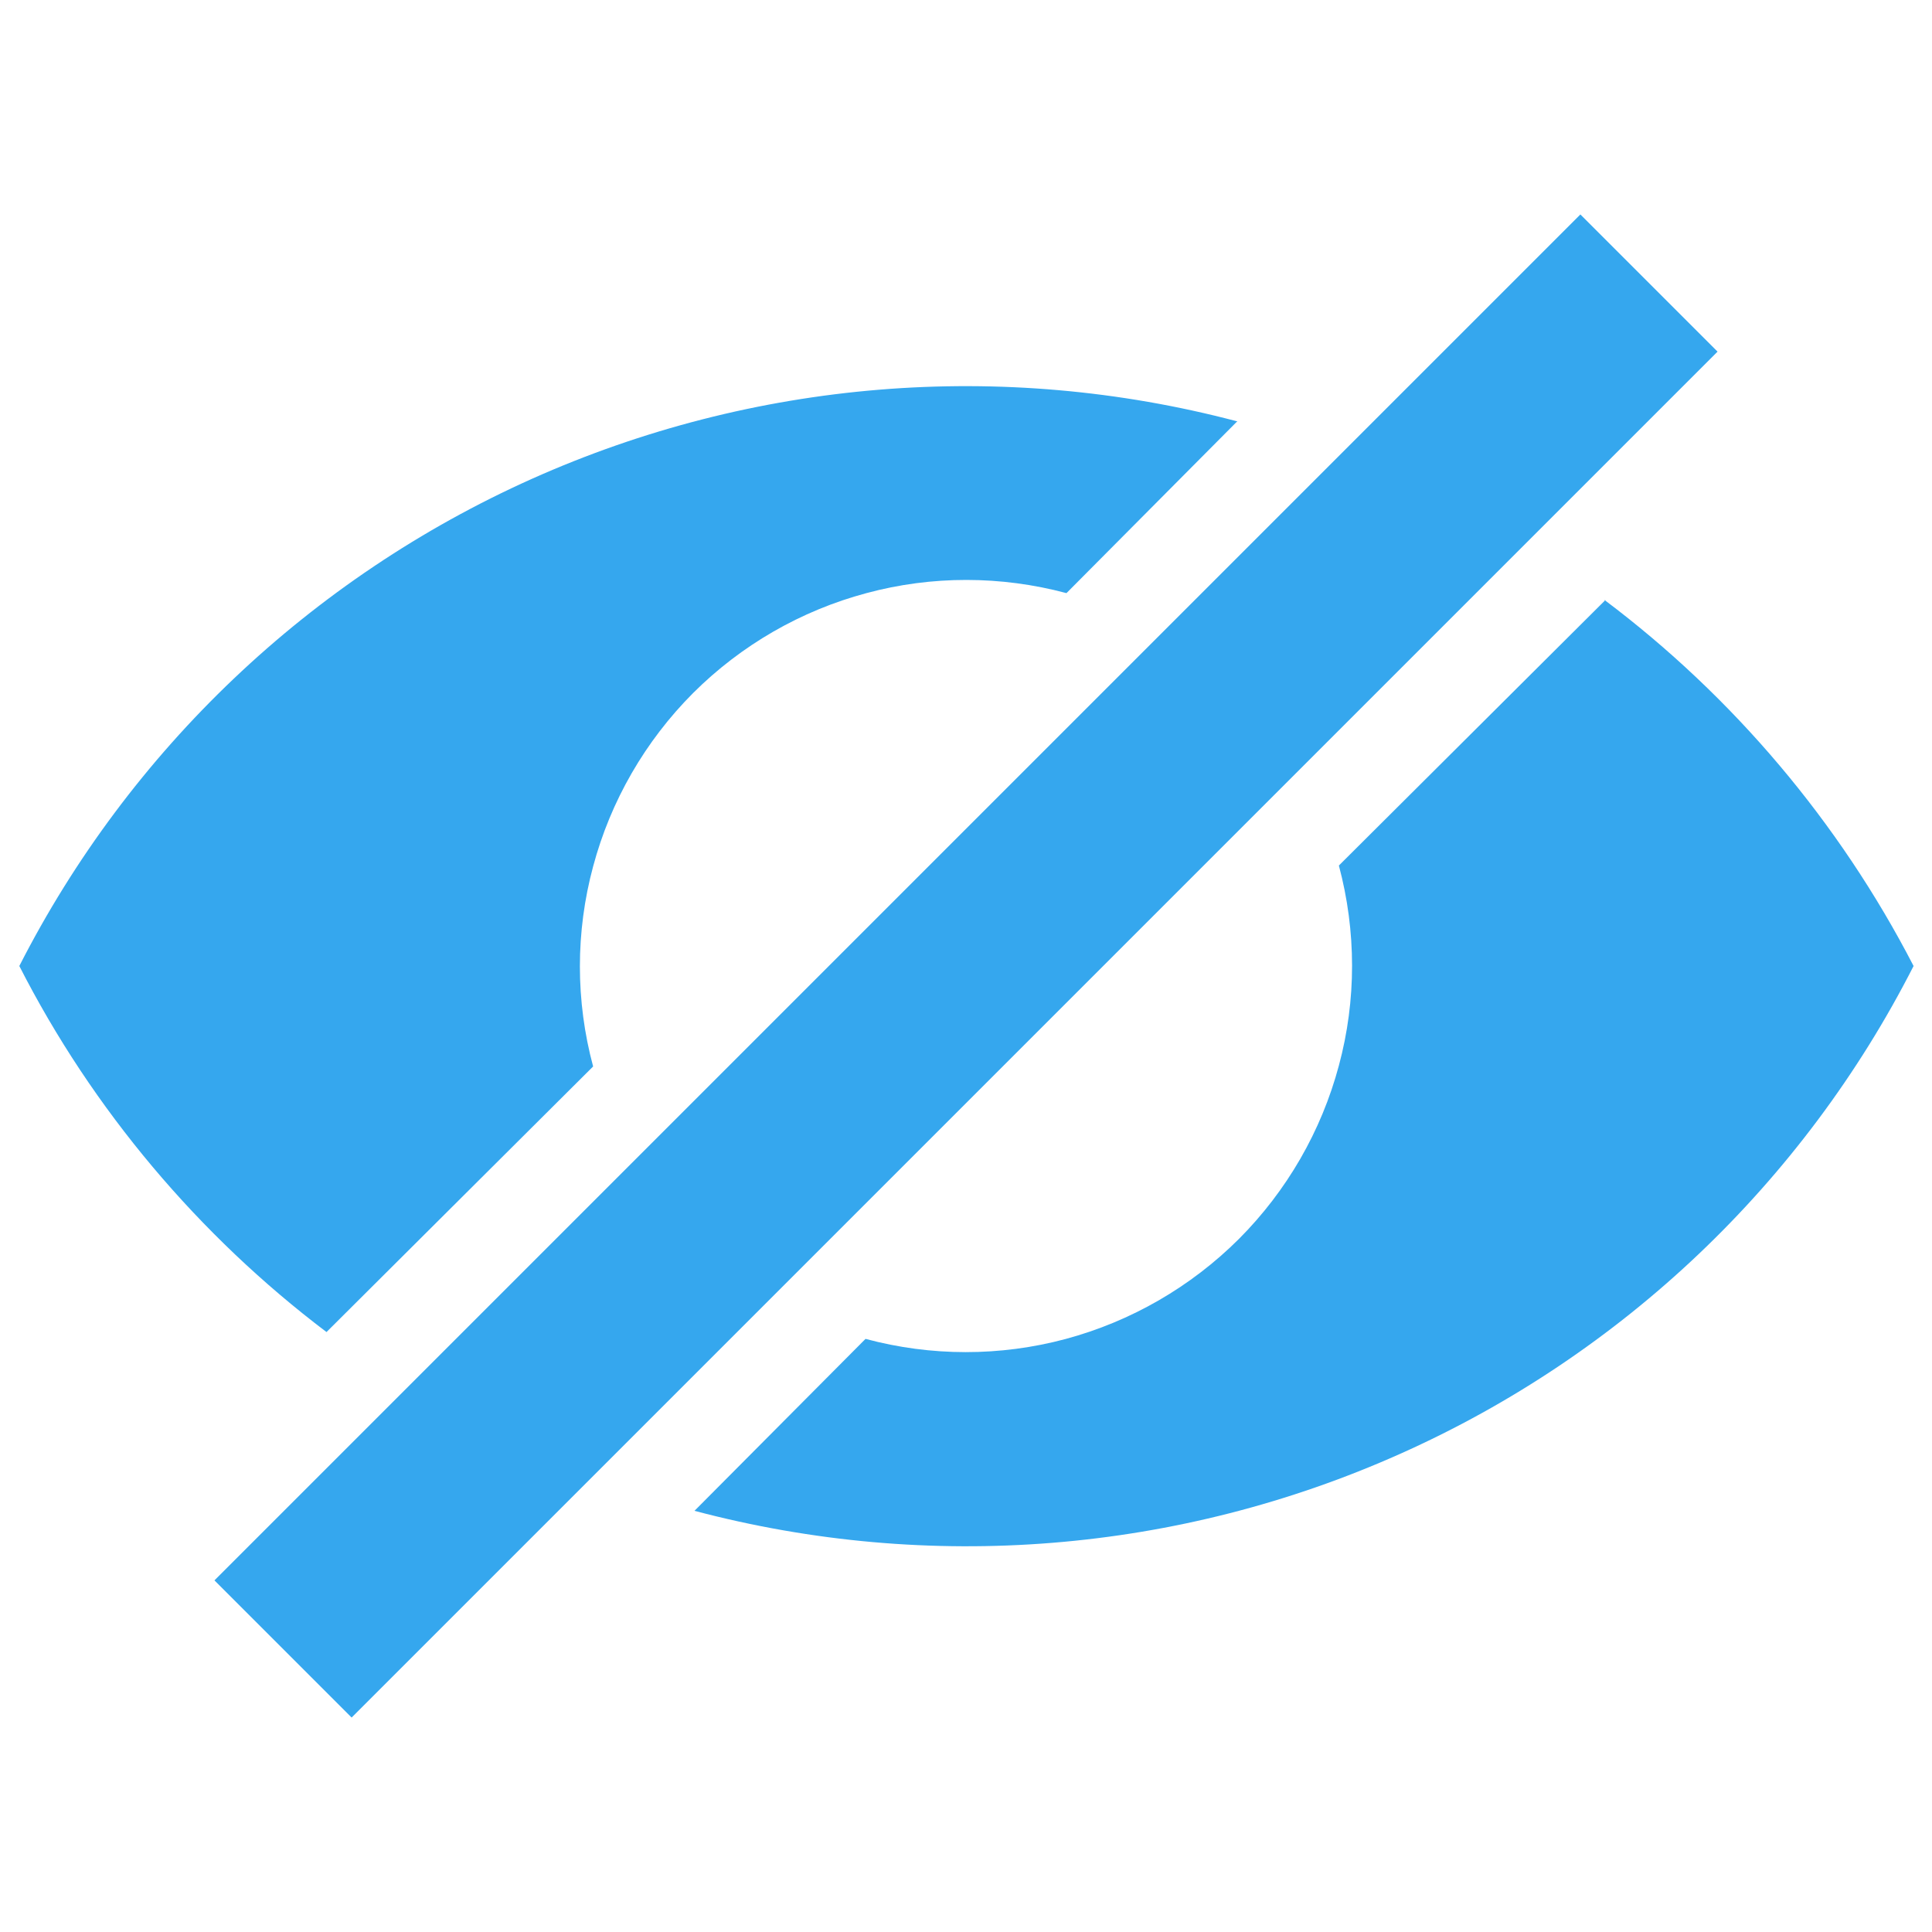 <svg width="15" height="15" viewBox="0 0 15 15" fill="none" xmlns="http://www.w3.org/2000/svg">
<path d="M9.607 3.27L8.28 4.605C7.771 4.469 7.235 4.468 6.727 4.605C6.218 4.741 5.754 5.009 5.381 5.381C5.009 5.754 4.741 6.218 4.605 6.727C4.468 7.235 4.468 7.771 4.605 8.28L2.535 10.342C1.545 9.593 0.72 8.618 0.15 7.5C1.006 5.822 2.41 4.488 4.129 3.718C5.848 2.949 7.779 2.79 9.6 3.27H9.607ZM12.457 4.658C13.455 5.408 14.28 6.383 14.857 7.5C14.001 9.181 12.595 10.518 10.872 11.287C9.15 12.057 7.216 12.213 5.392 11.73L6.72 10.395C7.229 10.532 7.765 10.532 8.273 10.396C8.782 10.259 9.246 9.991 9.619 9.619C9.991 9.246 10.259 8.782 10.395 8.273C10.532 7.765 10.531 7.229 10.395 6.72L12.465 4.658H12.457ZM12.27 1.665L13.335 2.73L2.73 13.335L1.665 12.27L12.27 1.665V1.665Z" fill="#35A7EE"/>
</svg>
